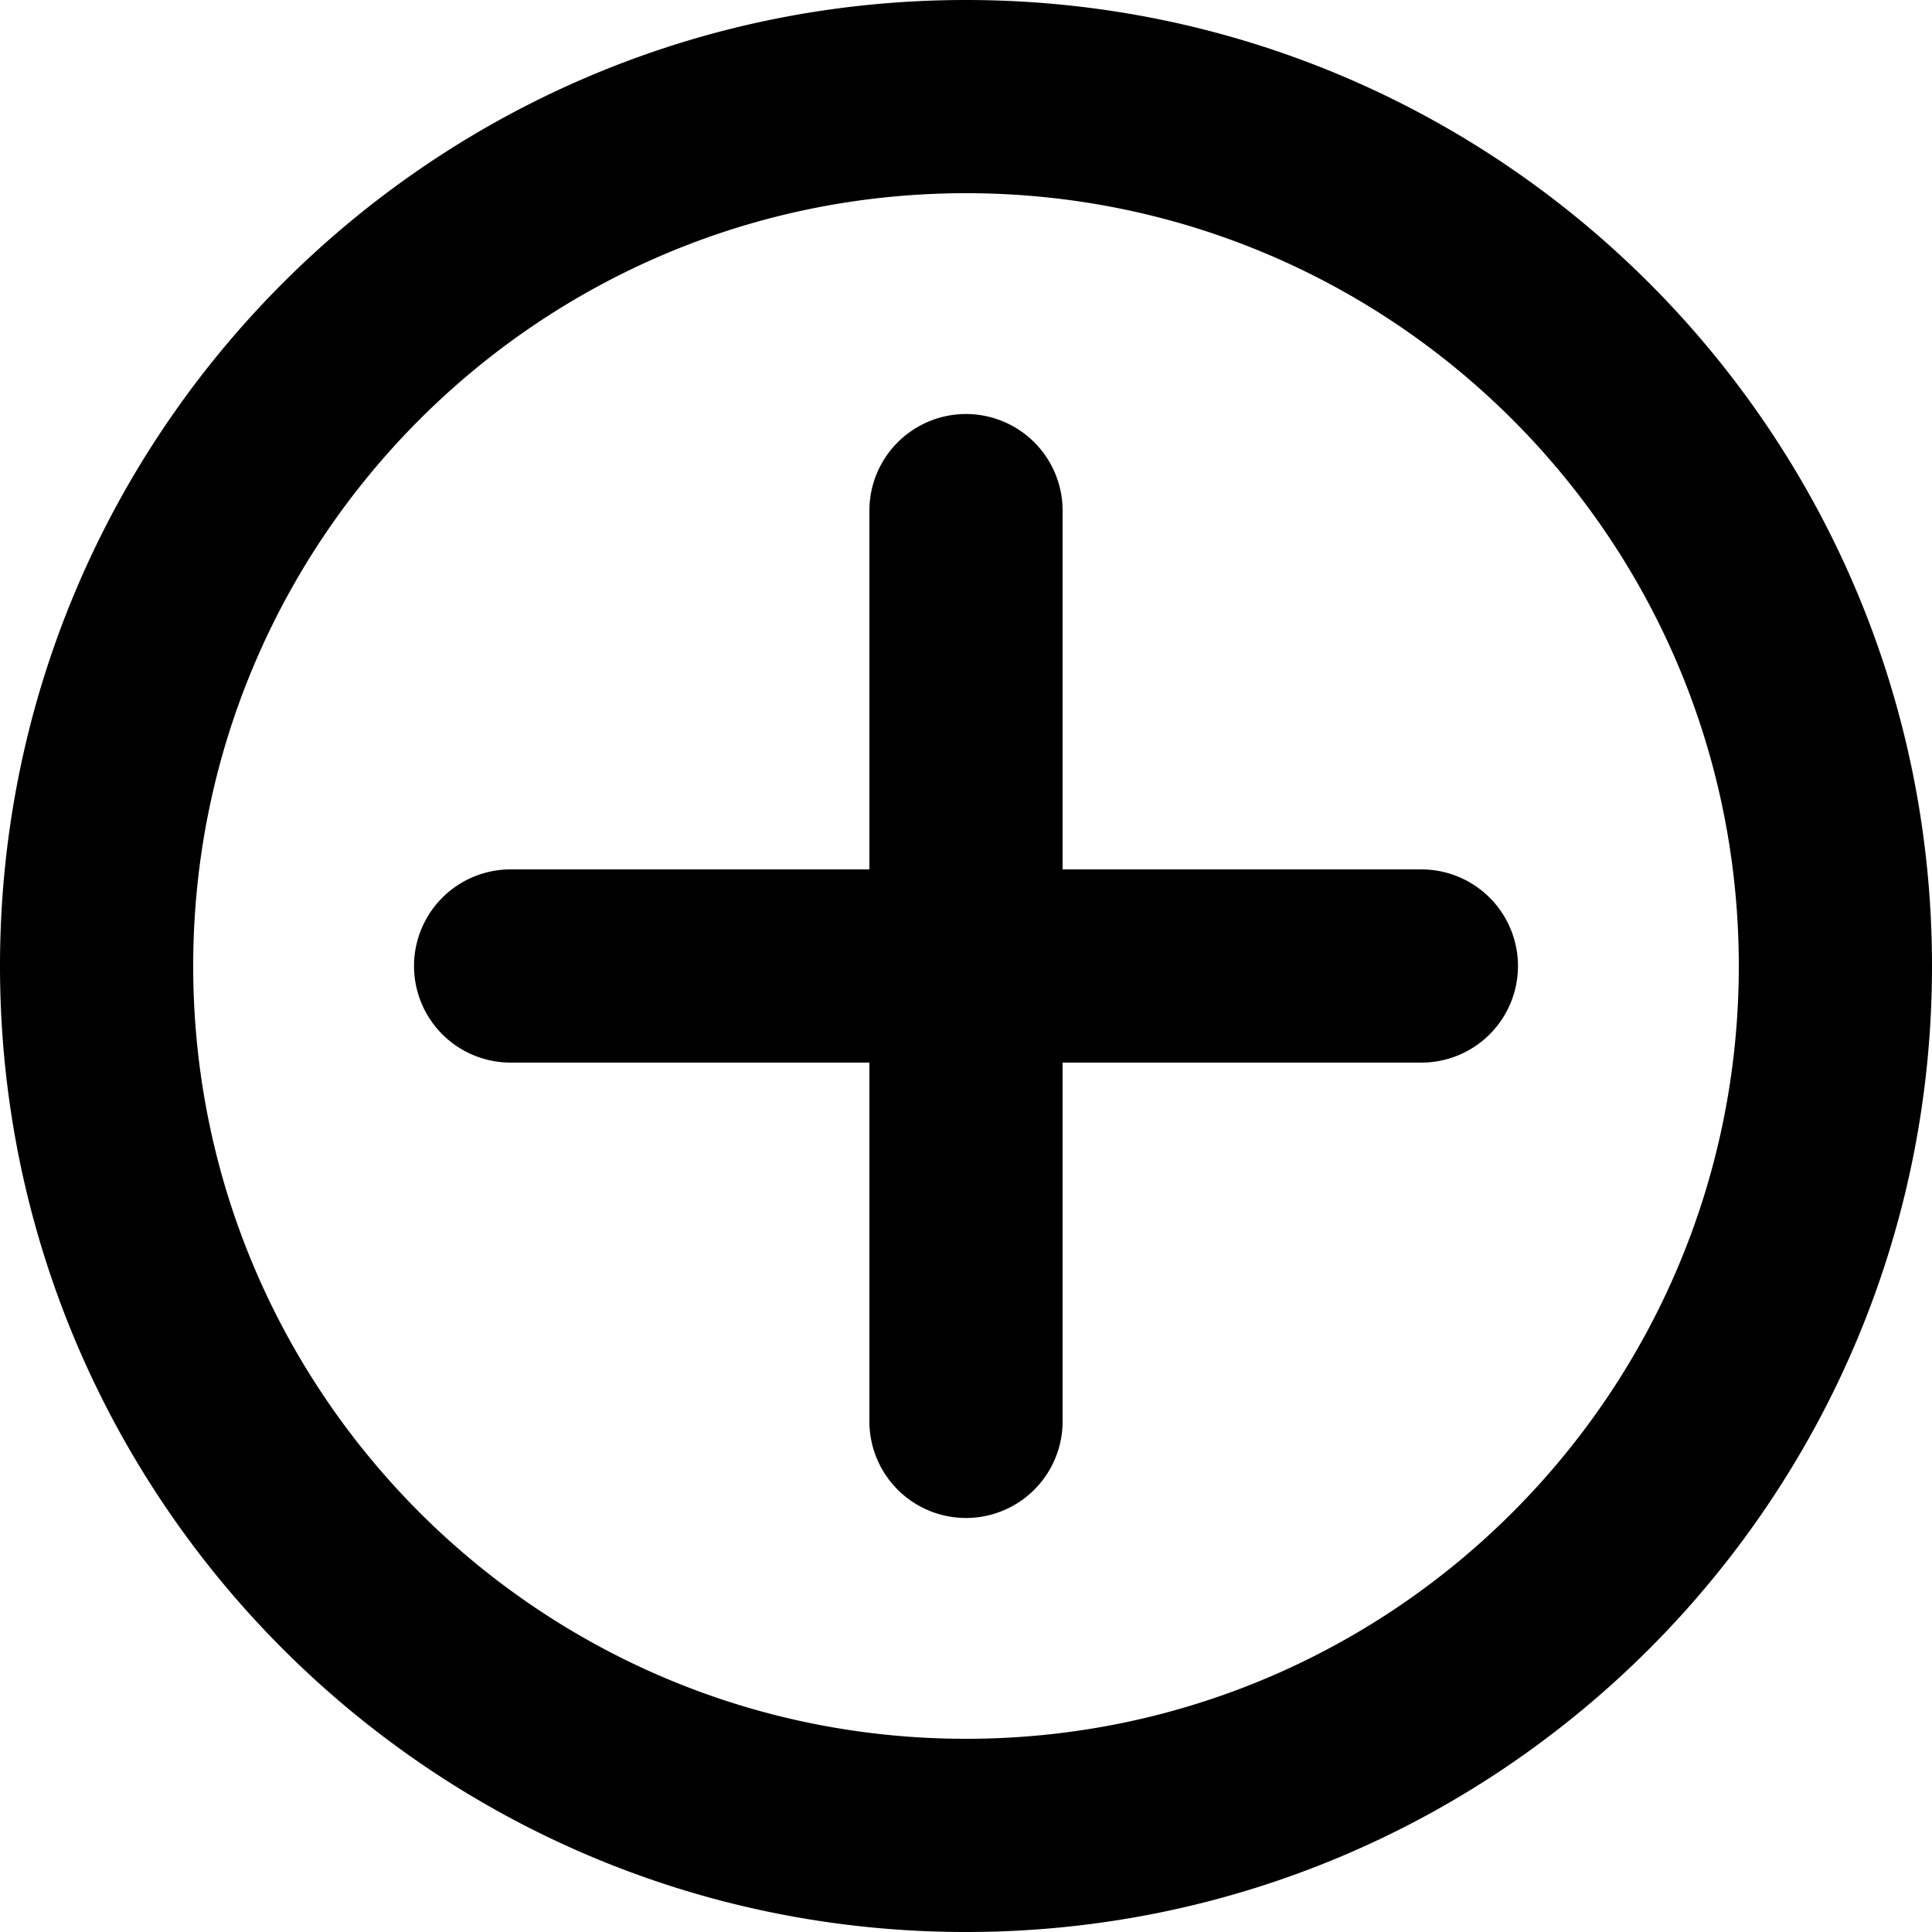 <svg xmlns="http://www.w3.org/2000/svg" fill="currentColor" viewBox="0 0 120 120">
  <g clip-path="url(#a)">
    <path fill="#000" fill-rule="evenodd" d="M60 108c26.51 0 48-21.49 48-48S86.51 12 60 12 12 33.49 12 60s21.49 48 48 48Zm0 12c33.137 0 60-26.863 60-60S93.137 0 60 0 0 26.863 0 60s26.863 60 60 60Zm34.284-60a6 6 0 0 1-6 6H66v22.284a6 6 0 1 1-12 0V66H31.716a6 6 0 0 1 0-12H54V31.716a6 6 0 1 1 12 0V54h22.284a6 6 0 0 1 6 6Z" clip-rule="evenodd"/>
  </g>
  <defs>
    <clipPath id="a">
      <rect width="120" height="120" fill="#fff"/>
    </clipPath>
  </defs>
</svg>
